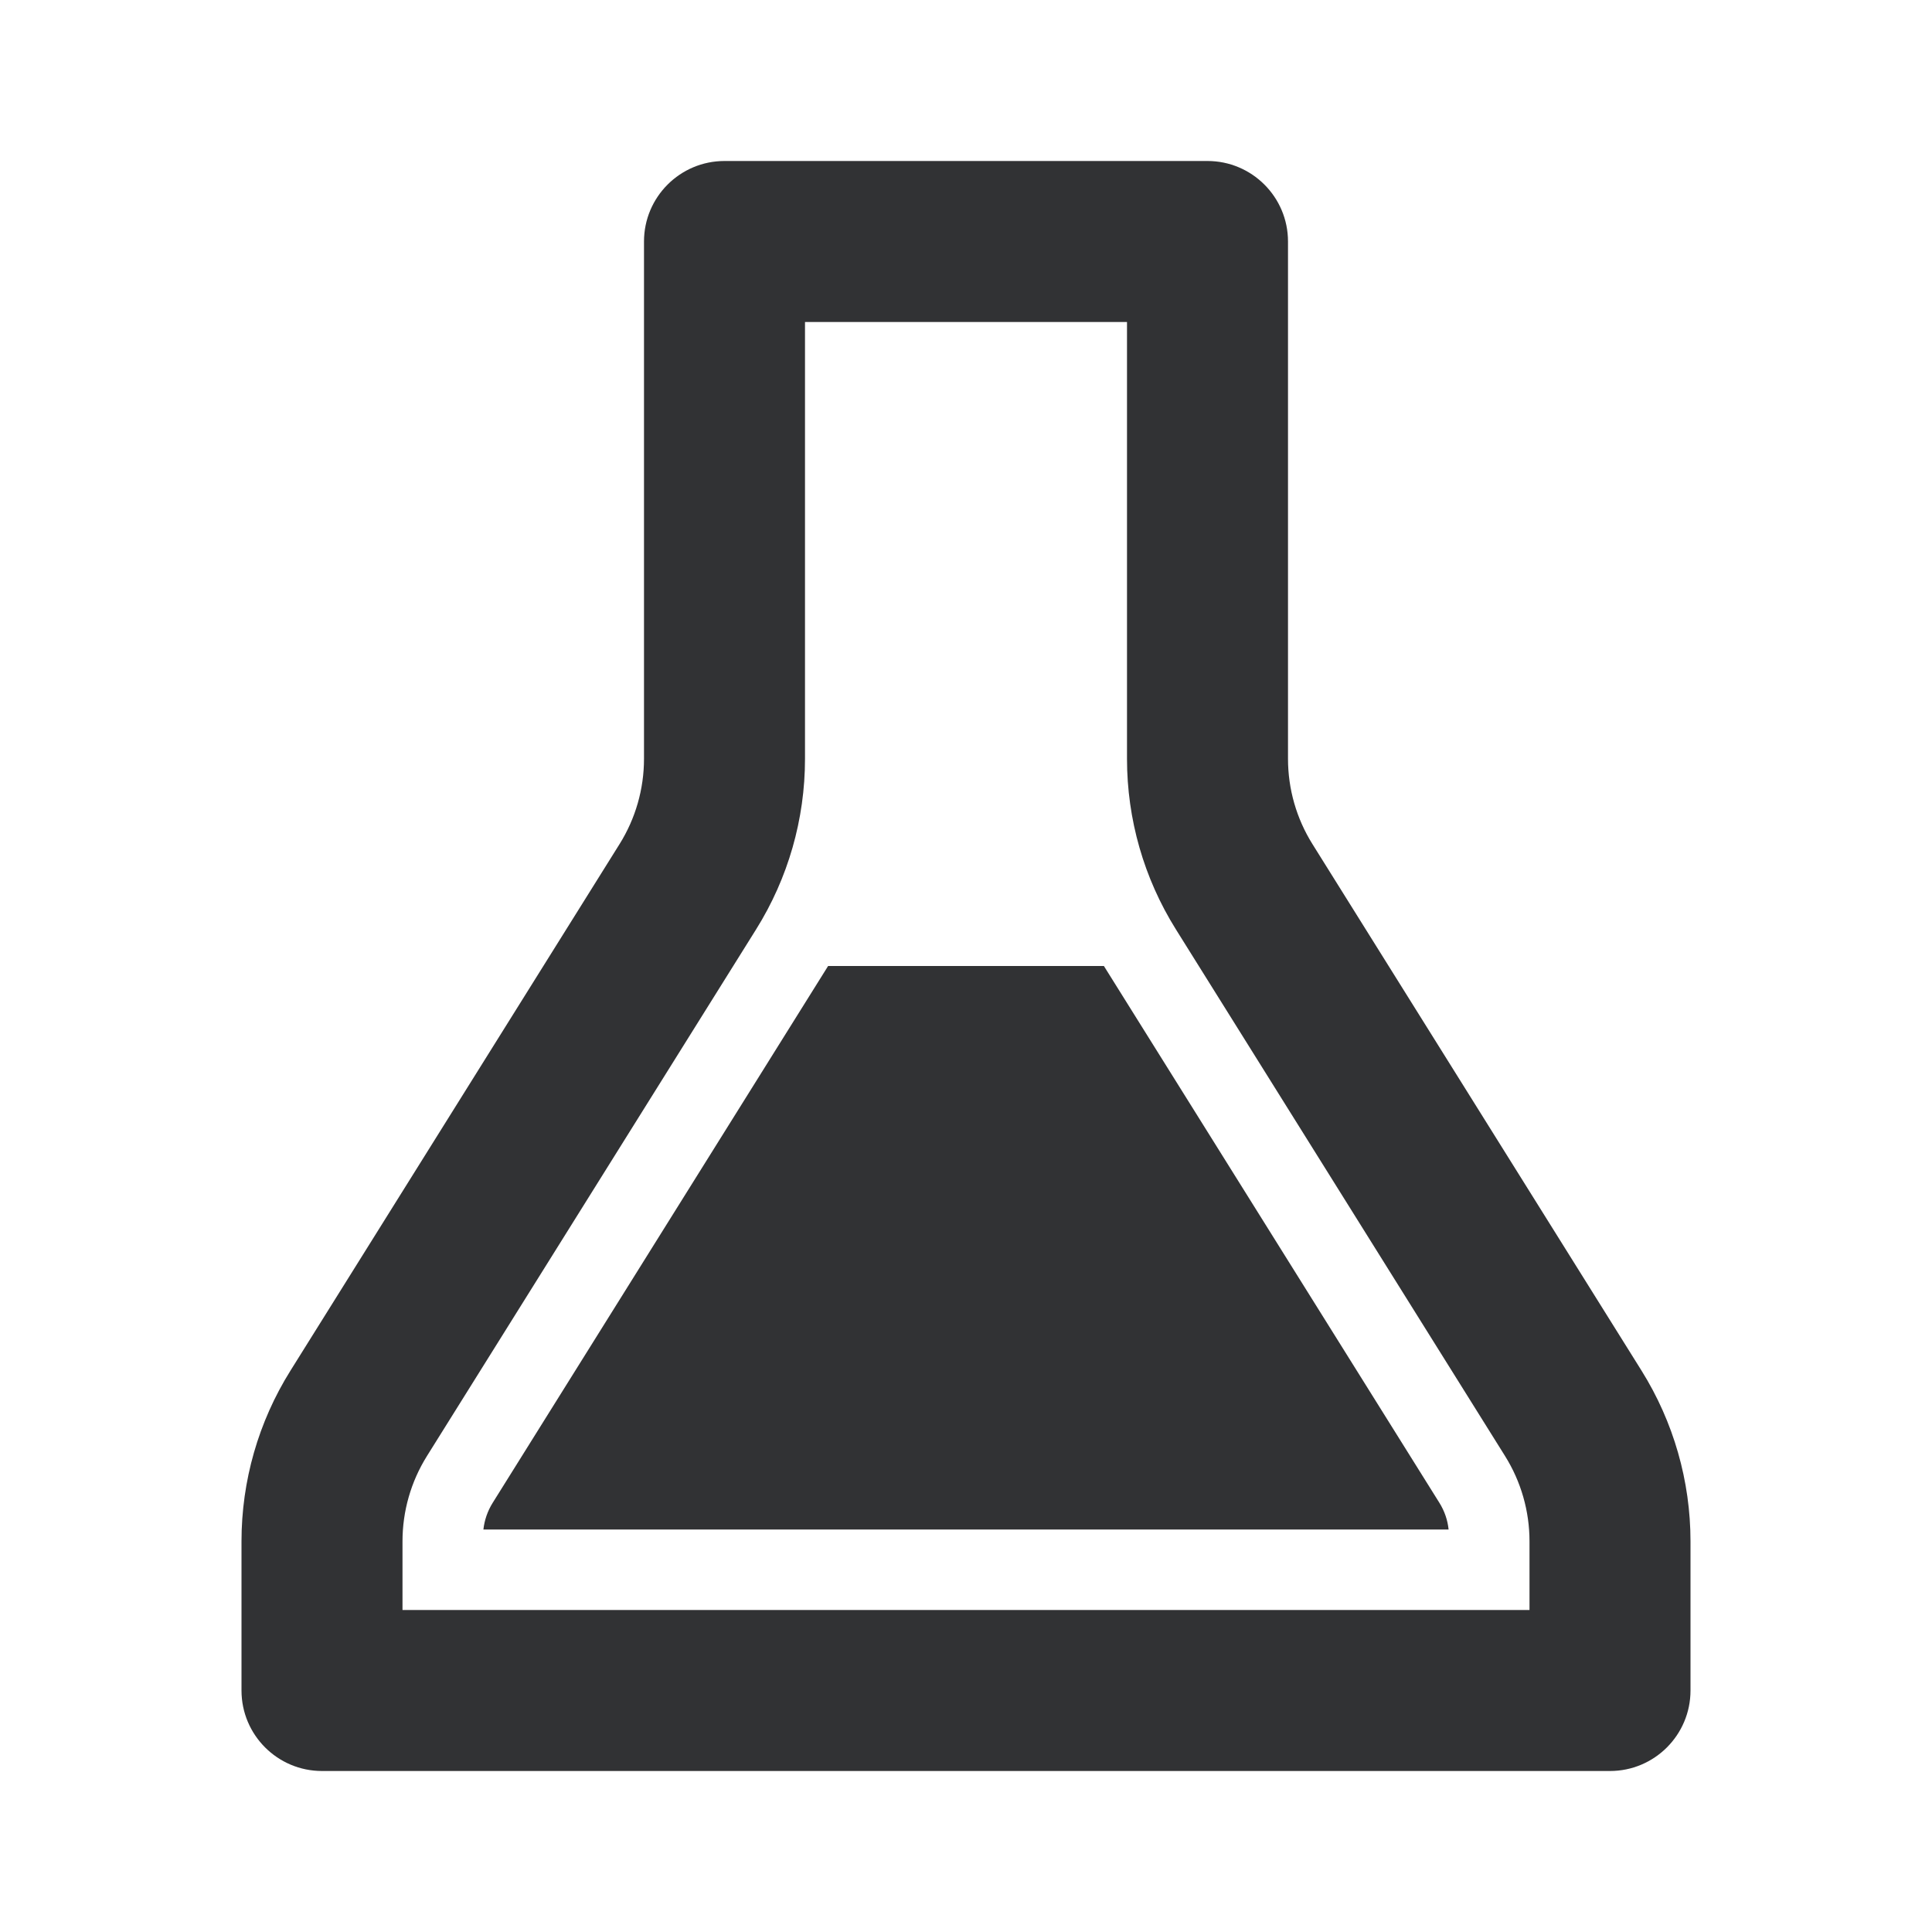 <svg width="24" height="24" viewBox="0 0 24 24" fill="none" xmlns="http://www.w3.org/2000/svg">
<path fill-rule="evenodd" clip-rule="evenodd" d="M9 2H15C15.552 2 16 2.448 16 3V9.426C16 9.801 16.105 10.168 16.304 10.486L20.392 17.027C20.789 17.663 21 18.397 21 19.147V21C21 21.552 20.552 22 20 22H4C3.448 22 3 21.552 3 21V19.147C3 18.397 3.21 17.663 3.608 17.027L7.696 10.486C7.895 10.168 8 9.801 8 9.426V3C8 2.448 8.448 2 9 2ZM14 9.426V4H10V9.426C10 10.177 9.79 10.91 9.392 11.546L5.304 18.087C5.105 18.405 5 18.772 5 19.147V20H19V19.147C19 18.772 18.895 18.405 18.696 18.087L14.608 11.546C14.21 10.91 14 10.177 14 9.426ZM13.713 12L17.881 18.669C17.944 18.77 17.983 18.883 17.995 19H6.005C6.018 18.883 6.057 18.77 6.12 18.669L10.287 12H13.713Z" fill="#313234"/>
</svg>
